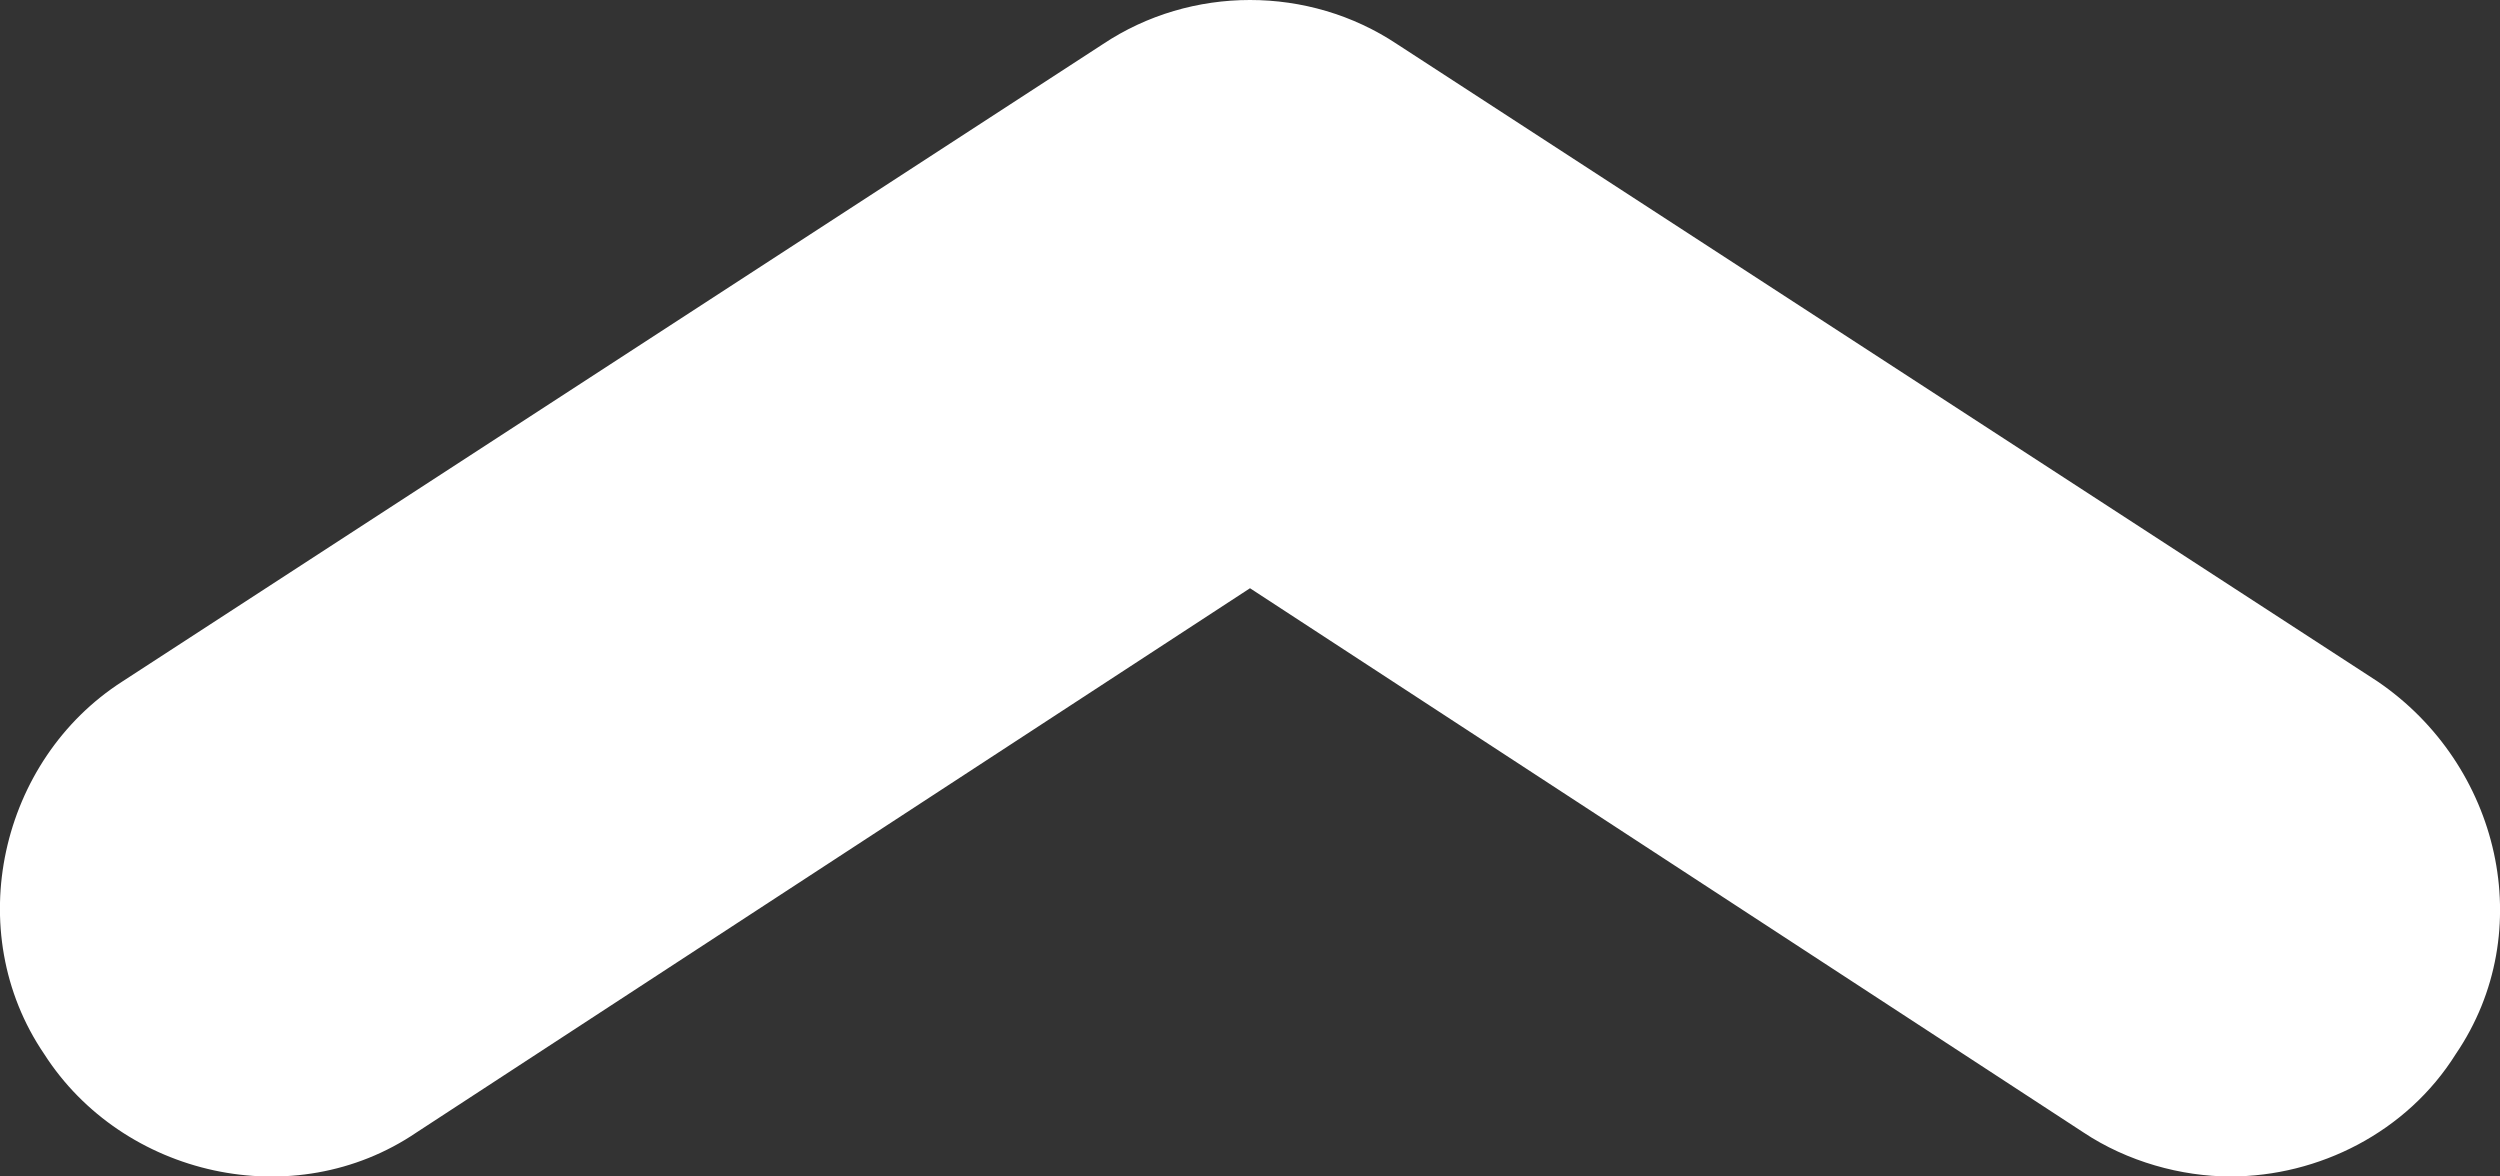 <?xml version="1.0" encoding="utf-8"?>
<!-- Generator: Adobe Illustrator 24.1.3, SVG Export Plug-In . SVG Version: 6.00 Build 0)  -->
<svg version="1.1" id="Layer_1" xmlns="http://www.w3.org/2000/svg" xmlns:xlink="http://www.w3.org/1999/xlink" x="0px" y="0px"
	 viewBox="0 0 51 24" style="enable-background:new 0 0 51 24;" xml:space="preserve">
<rect x="0" y="0" width="51" height="24" fill="#333333" stroke="none"/>
<style type="text/css">
	.st0{fill:#FFFFFF;}
</style>
<g id="Layer_2_1_">
	<g id="Layer_1-2">
		<g>
			<path class="st0" d="M45.5,24c-1,0-2.1-0.3-3-0.9l-17-11.1l-17,11.1c-2.5,1.7-6,0.9-7.6-1.6c-1.7-2.5-0.9-6,1.6-7.6l20-13
				c1.8-1.2,4.2-1.2,6,0l20,13c2.5,1.7,3.3,5.1,1.6,7.6C49.1,23.1,47.3,24,45.5,24z"/>
		</g>
	</g>
</g>
</svg>
